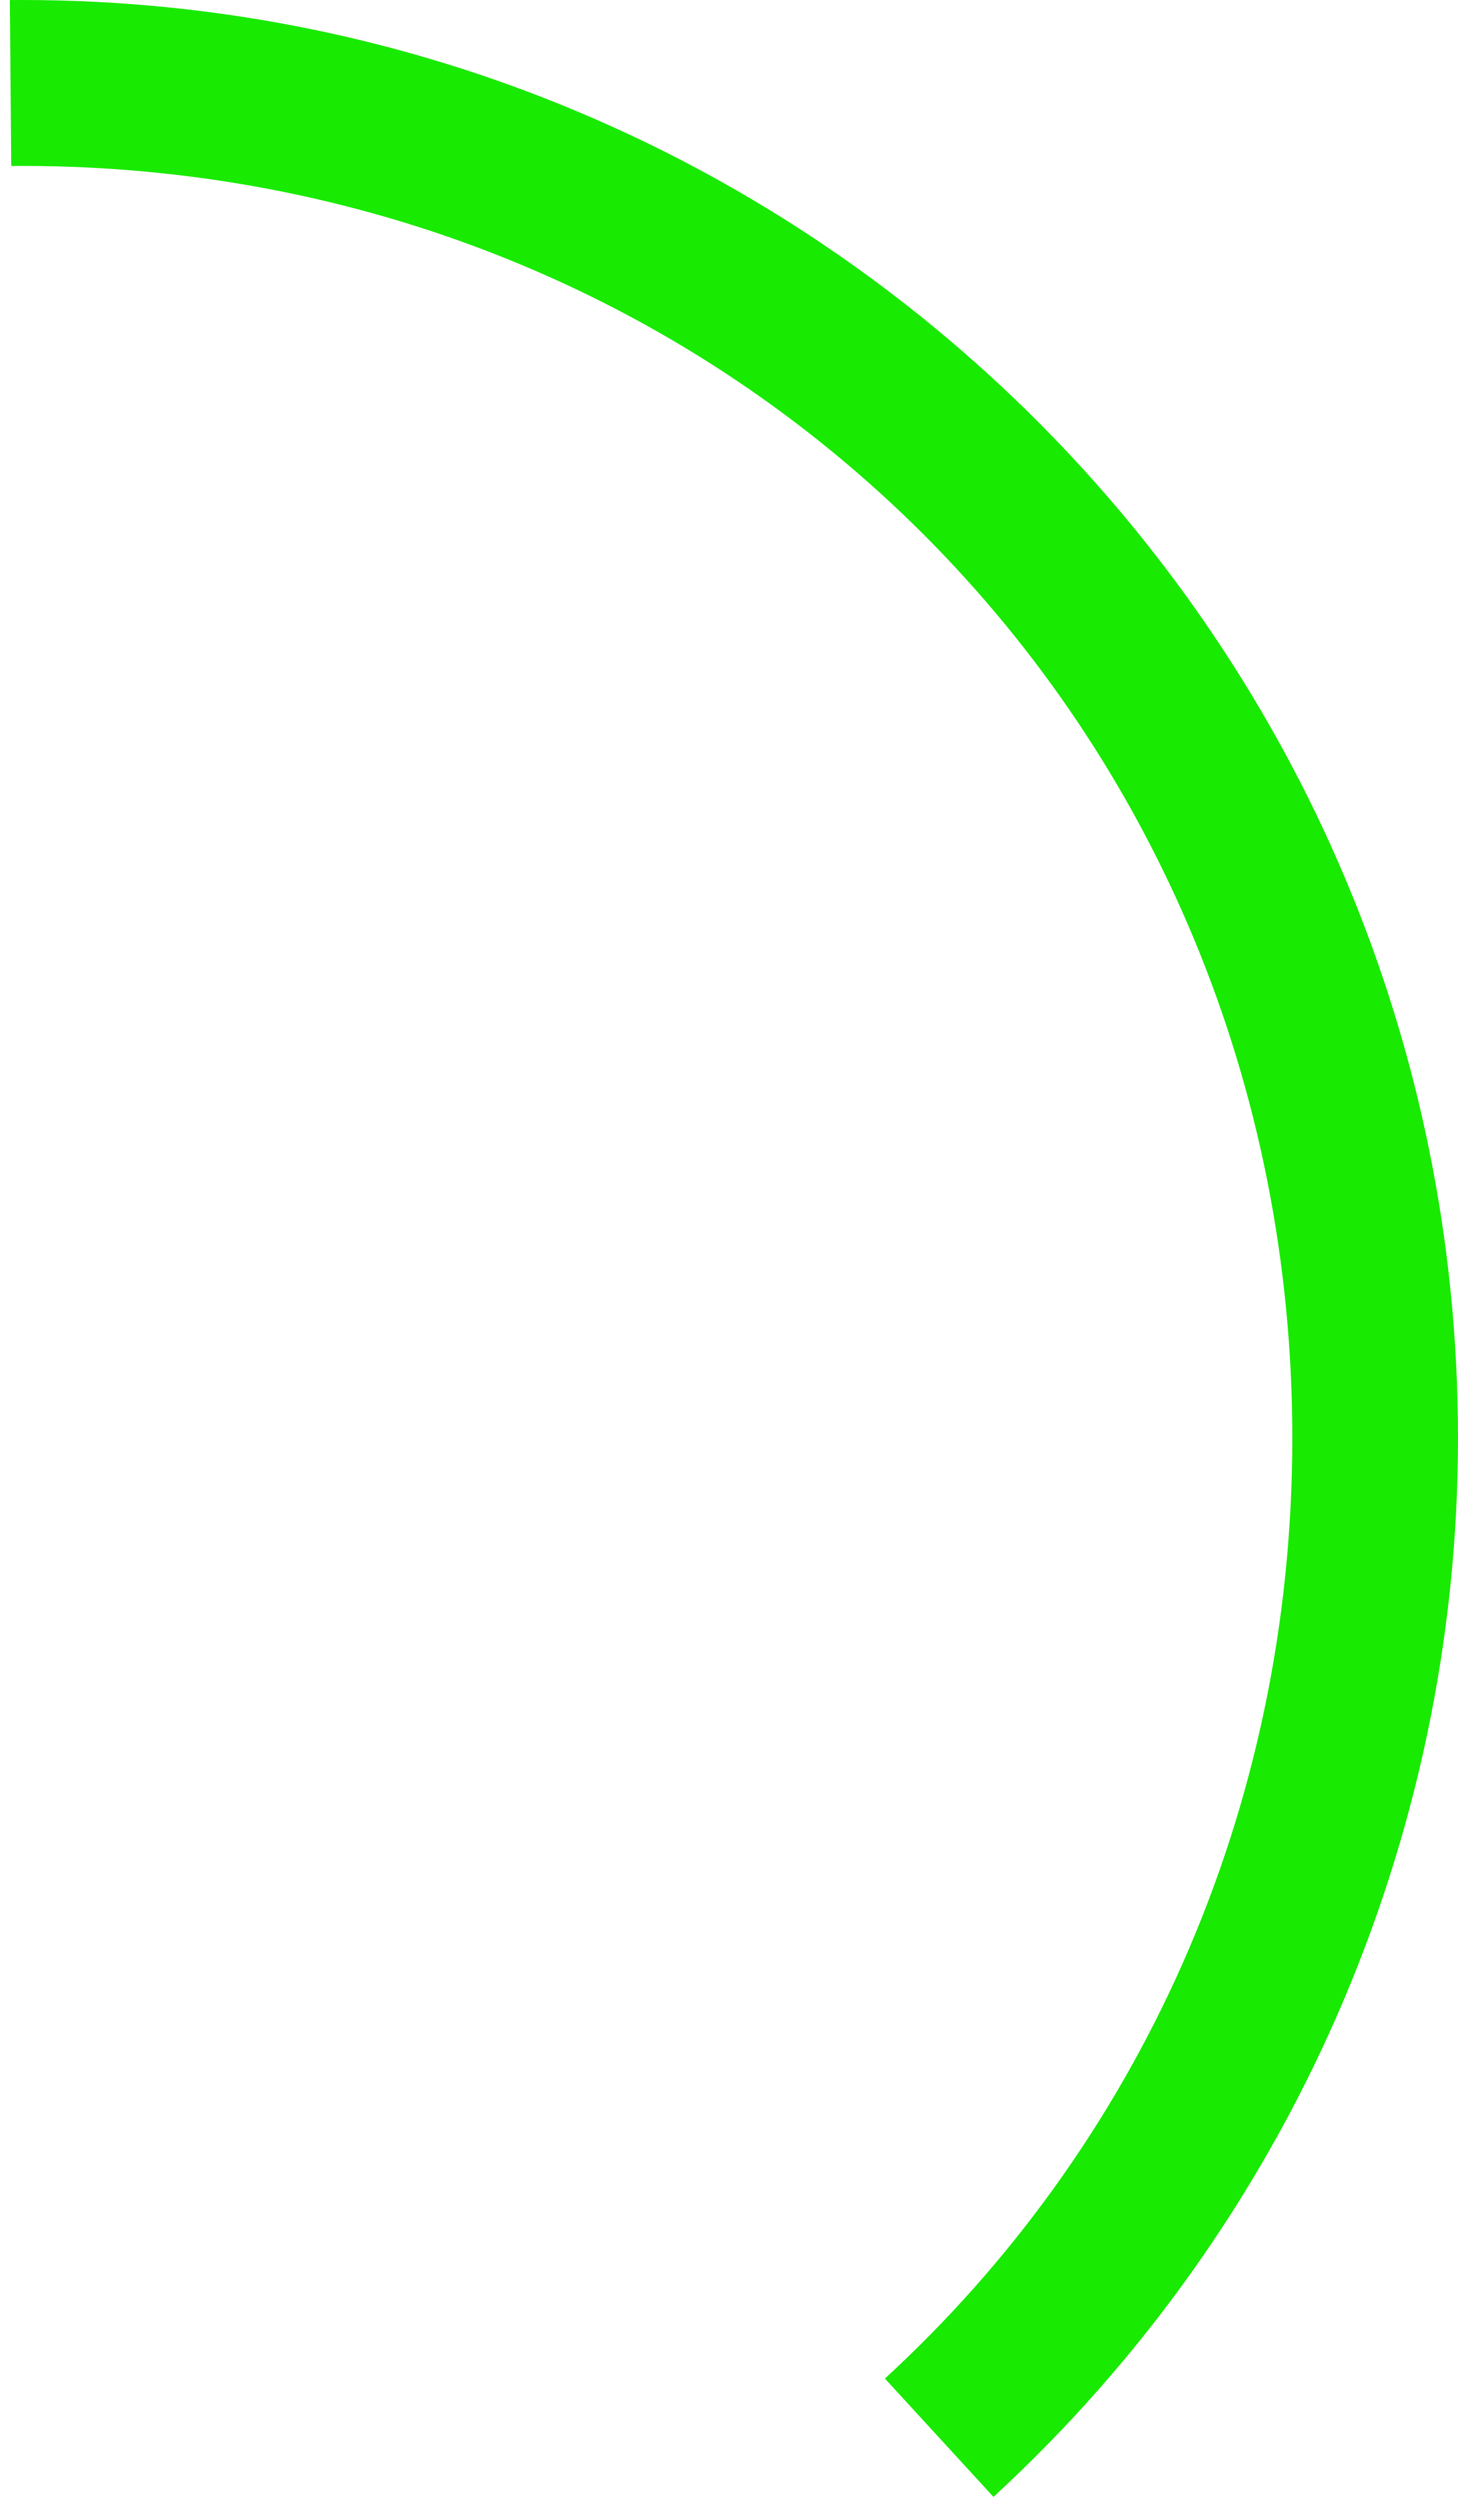 ﻿<?xml version="1.0" encoding="utf-8"?>
<svg version="1.1" xmlns:xlink="http://www.w3.org/1999/xlink" width="28px" height="48px" xmlns="http://www.w3.org/2000/svg">
  <g transform="matrix(1 0 0 1 -1205 -356 )">
    <path d="M 19.079 47.944  L 16.994 45.671  C 21.827 41.234  24.818 34.831  24.818 27.611  C 24.818 13.933  14.085 3.186  0.424 3.186  C 0.355 3.186  0.285 3.186  0.216 3.187  L 0.189 0.001  C 0.267 0  0.346 0  0.424 0  C 15.654 0  28 12.362  28 27.611  C 28 35.34  24.764 42.715  19.079 47.944  Z " fill-rule="nonzero" fill="#18ea00" stroke="none" fill-opacity="0.996" transform="matrix(1 0 0 1 1205 356 )" />
  </g>
</svg>
